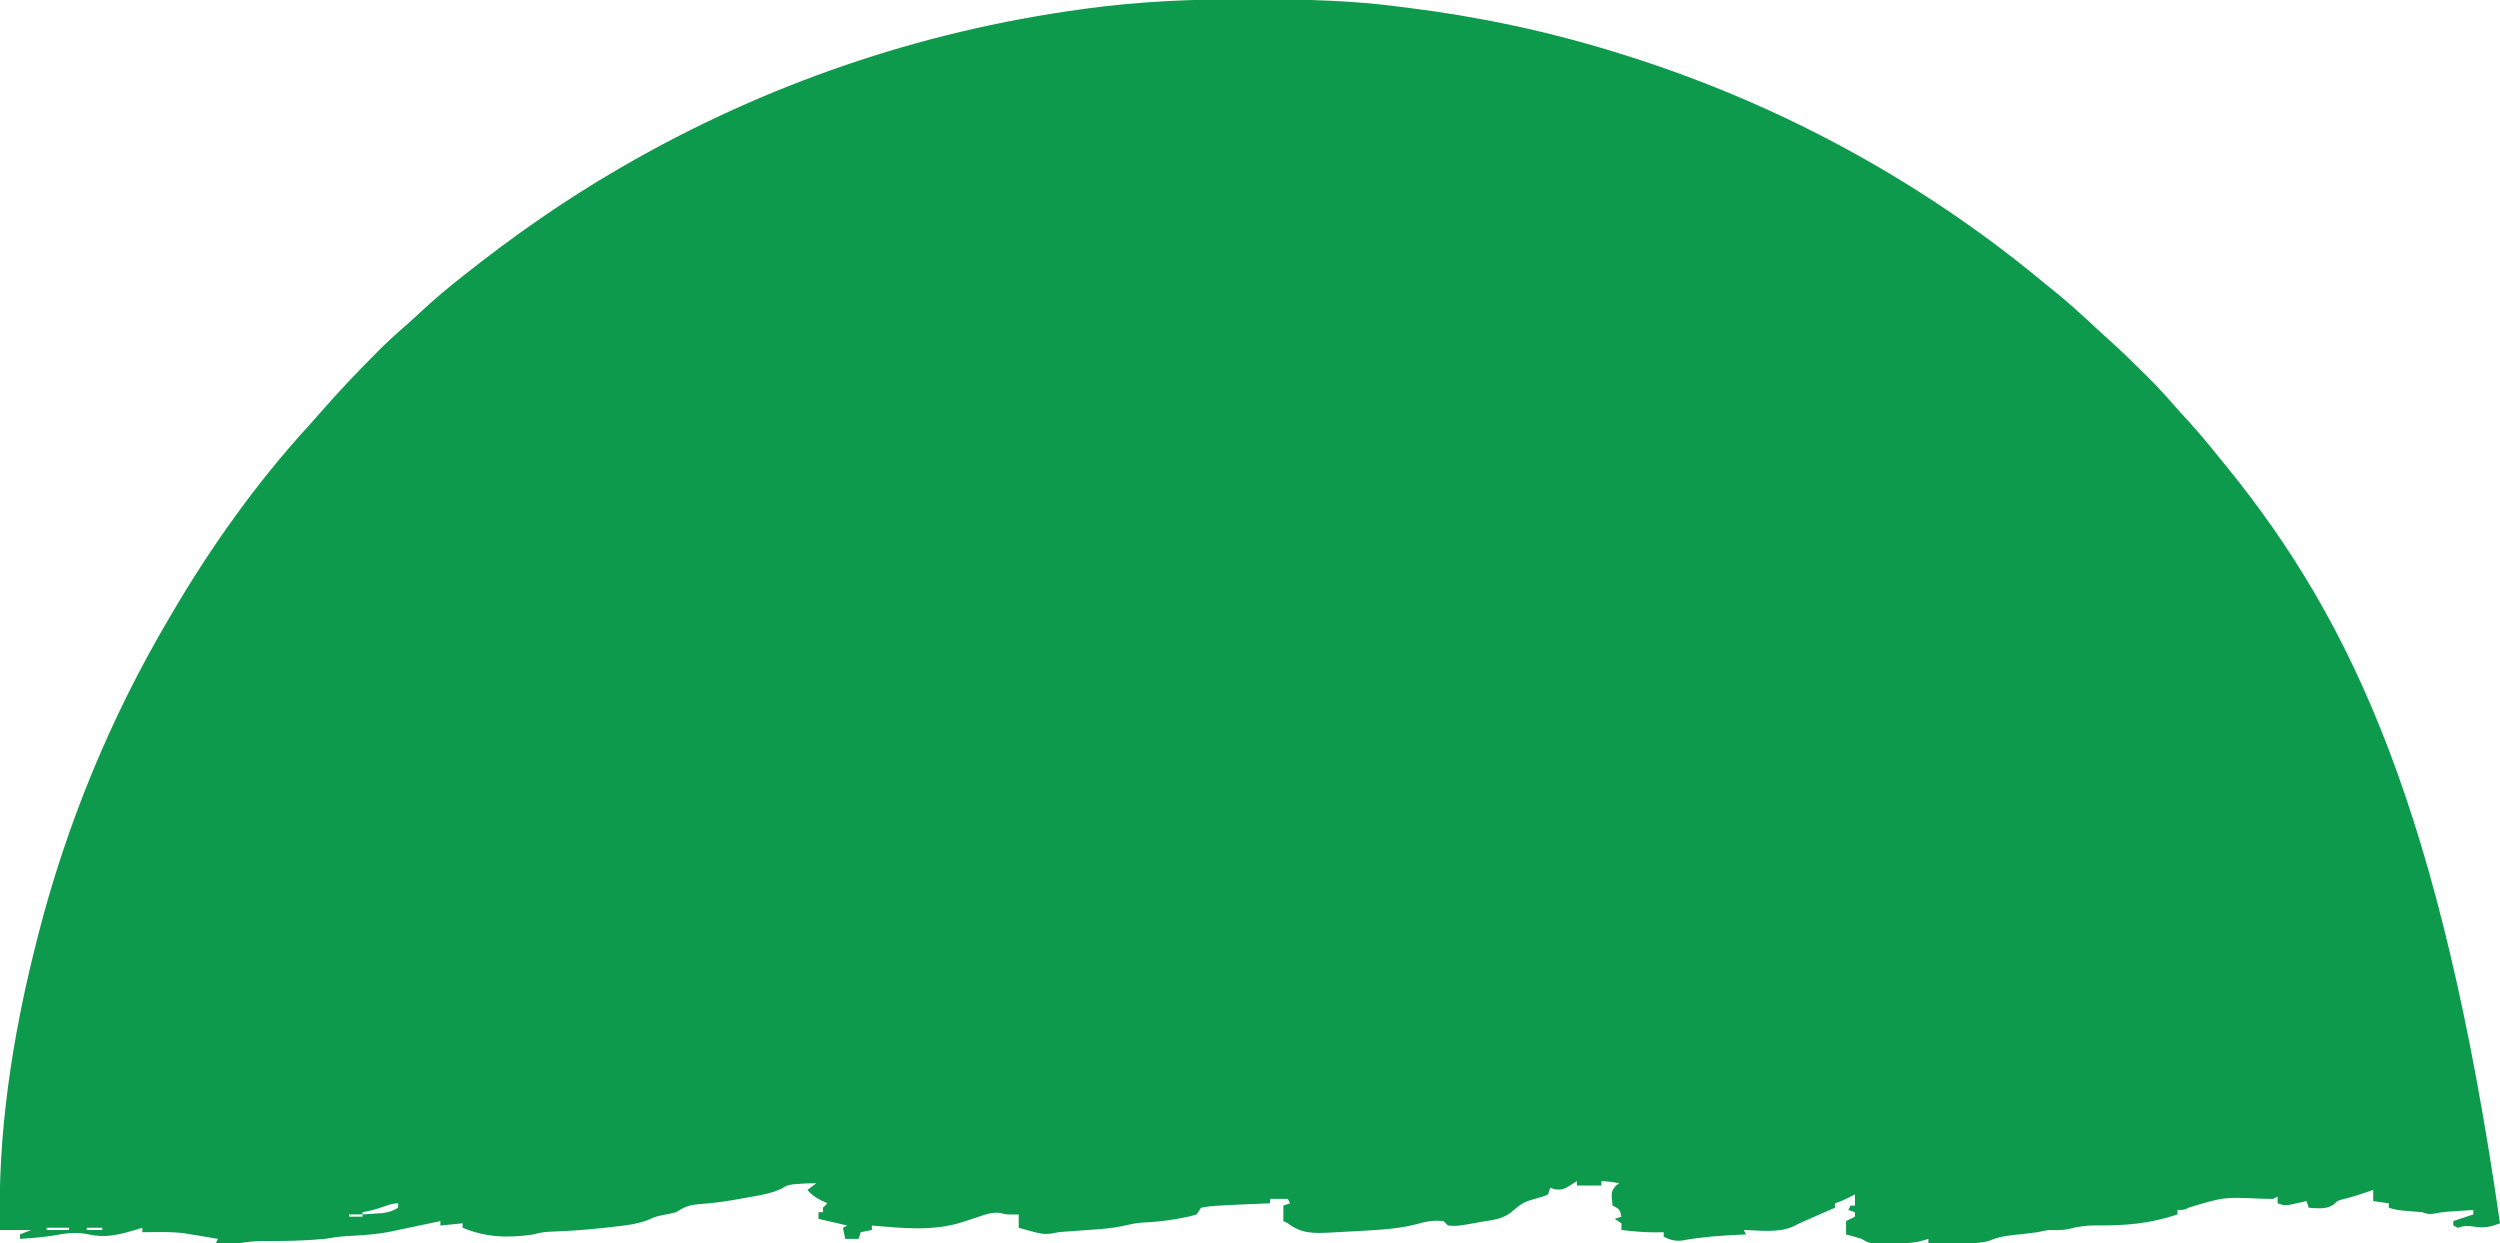 <?xml version="1.0" encoding="UTF-8"?>
<svg version="1.1" xmlns="http://www.w3.org/2000/svg" width="1124" height="559">
<path d="M0 0 C2.19 0.006 4.38 0.008 6.57 0.011 C27.762 0.048 48.68 0.513 69.719 3.318 C71.072 3.487 72.426 3.655 73.78 3.822 C105.978 7.826 137.75 14.621 168.719 24.318 C169.931 24.697 171.143 25.076 172.391 25.466 C240.458 46.971 304.01 81.351 358.991 126.894 C360.549 128.179 362.123 129.445 363.699 130.709 C370.457 136.131 376.801 141.919 383.122 147.835 C385.567 150.106 388.053 152.332 390.531 154.568 C395.479 159.102 400.277 163.769 405.031 168.506 C405.689 169.159 406.347 169.812 407.025 170.485 C410.884 174.357 414.554 178.343 418.127 182.481 C420.232 184.911 422.412 187.269 424.594 189.631 C429.514 195.033 434.146 200.62 438.719 206.318 C439.643 207.45 440.567 208.582 441.492 209.713 C499.203 280.604 538.198 366.399 564.719 550.318 C560.672 551.872 557.82 552.526 553.531 551.881 C550.282 551.406 548.904 551.256 545.719 552.318 C545.059 551.988 544.399 551.658 543.719 551.318 C543.719 550.658 543.719 549.998 543.719 549.318 C546.689 548.328 549.659 547.338 552.719 546.318 C552.719 545.658 552.719 544.998 552.719 544.318 C550.51 544.46 548.302 544.607 546.094 544.756 C544.864 544.837 543.634 544.918 542.367 545.002 C538.767 545.256 538.767 545.256 535.445 545.916 C532.719 546.318 532.719 546.318 529.719 545.318 C527.722 545.118 525.721 544.955 523.719 544.818 C520.445 544.593 517.839 544.358 514.719 543.318 C514.719 542.658 514.719 541.998 514.719 541.318 C512.409 540.988 510.099 540.658 507.719 540.318 C507.719 538.668 507.719 537.018 507.719 535.318 C507.15 535.511 506.582 535.705 505.996 535.904 C502.312 537.146 498.669 538.331 494.906 539.318 C491.745 540.077 491.745 540.077 489.844 541.943 C486.411 544.164 482.696 543.548 478.719 543.318 C478.389 542.328 478.059 541.338 477.719 540.318 C476.688 540.552 476.688 540.552 475.637 540.791 C474.736 540.985 473.834 541.18 472.906 541.381 C472.013 541.578 471.119 541.775 470.199 541.978 C467.719 542.318 467.719 542.318 464.719 541.318 C464.719 540.328 464.719 539.338 464.719 538.318 C464.059 538.648 463.399 538.978 462.719 539.318 C460.837 539.344 458.955 539.307 457.074 539.24 C440.506 538.493 440.506 538.493 424.906 543.224 C422.719 544.318 422.719 544.318 419.719 544.318 C419.719 544.978 419.719 545.638 419.719 546.318 C407.446 550.441 396.204 551.436 383.281 551.256 C378.85 551.202 375.024 551.771 370.746 552.877 C367.737 553.532 364.785 553.377 361.719 553.318 C360.046 553.618 358.379 553.954 356.719 554.318 C353.274 554.777 349.839 555.215 346.379 555.533 C342.099 555.939 338.694 556.599 334.719 558.318 C329.115 559.588 323.554 559.431 317.844 559.381 C316.869 559.376 315.895 559.372 314.891 559.367 C312.5 559.355 310.109 559.339 307.719 559.318 C307.719 558.658 307.719 557.998 307.719 557.318 C306.605 557.648 305.491 557.978 304.344 558.318 C299.343 559.44 294.445 559.544 289.344 559.568 C288.148 559.582 288.148 559.582 286.928 559.595 C283.018 559.575 281.042 559.533 277.719 557.318 C275.398 556.61 273.065 555.938 270.719 555.318 C270.719 553.338 270.719 551.358 270.719 549.318 C272.039 548.658 273.359 547.998 274.719 547.318 C274.719 546.658 274.719 545.998 274.719 545.318 C273.729 544.988 272.739 544.658 271.719 544.318 C272.049 543.658 272.379 542.998 272.719 542.318 C273.379 542.318 274.039 542.318 274.719 542.318 C274.719 540.668 274.719 539.018 274.719 537.318 C273.326 538.03 273.326 538.03 271.906 538.756 C268.719 540.318 268.719 540.318 265.719 541.318 C265.719 541.978 265.719 542.638 265.719 543.318 C264.749 543.731 263.78 544.143 262.781 544.568 C259.932 545.786 257.105 547.044 254.281 548.318 C253.509 548.653 252.737 548.988 251.941 549.334 C250.008 550.19 248.11 551.123 246.219 552.068 C239.593 554.58 231.679 553.532 224.719 553.318 C225.049 553.978 225.379 554.638 225.719 555.318 C224.582 555.367 223.445 555.416 222.273 555.466 C213.593 555.877 205.194 556.526 196.637 558.111 C193.404 558.34 191.593 557.747 188.719 556.318 C188.719 555.658 188.719 554.998 188.719 554.318 C186.801 554.349 186.801 554.349 184.844 554.381 C179.757 554.389 174.767 553.908 169.719 553.318 C169.719 552.328 169.719 551.338 169.719 550.318 C168.729 549.658 167.739 548.998 166.719 548.318 C167.709 547.988 168.699 547.658 169.719 547.318 C168.967 544.04 168.967 544.04 165.719 542.318 C165.049 536.183 165.049 536.183 167.219 533.381 C167.714 533.03 168.209 532.679 168.719 532.318 C164.741 531.585 164.741 531.585 160.719 531.318 C160.719 531.978 160.719 532.638 160.719 533.318 C157.089 533.318 153.459 533.318 149.719 533.318 C149.719 532.658 149.719 531.998 149.719 531.318 C148.667 531.999 147.615 532.679 146.531 533.381 C143.815 534.954 143.014 535.343 139.781 535.068 C139.101 534.821 138.42 534.573 137.719 534.318 C137.389 535.308 137.059 536.298 136.719 537.318 C134.863 538.162 134.863 538.162 132.531 538.818 C125.596 540.79 125.596 540.79 120.203 545.275 C116.361 548.435 112.103 548.766 107.281 549.568 C106.339 549.741 105.398 549.914 104.428 550.091 C95.826 551.621 95.826 551.621 91.719 551.318 C91.059 550.658 90.399 549.998 89.719 549.318 C85.214 548.828 81.701 549.538 77.355 550.763 C70.399 552.541 63.557 553.098 56.406 553.506 C54.495 553.622 54.495 553.622 52.544 553.74 C48.936 553.95 45.328 554.139 41.719 554.318 C40.834 554.366 39.95 554.414 39.038 554.464 C31.419 554.849 25.906 555.066 19.719 550.318 C19.059 549.988 18.399 549.658 17.719 549.318 C17.719 547.008 17.719 544.698 17.719 542.318 C18.709 541.988 19.699 541.658 20.719 541.318 C20.389 540.658 20.059 539.998 19.719 539.318 C17.079 539.318 14.439 539.318 11.719 539.318 C11.719 539.978 11.719 540.638 11.719 541.318 C10.79 541.356 10.79 541.356 9.842 541.394 C6.988 541.511 4.135 541.633 1.281 541.756 C0.307 541.795 -0.667 541.834 -1.67 541.875 C-4.542 542 -7.411 542.149 -10.281 542.318 C-11.159 542.368 -12.037 542.419 -12.942 542.471 C-15.634 542.651 -15.634 542.651 -19.281 543.318 C-19.941 544.308 -20.601 545.298 -21.281 546.318 C-24.301 547.232 -24.301 547.232 -28.094 547.943 C-28.762 548.069 -29.431 548.196 -30.12 548.326 C-35.423 549.28 -40.701 549.773 -46.086 550.009 C-48.662 550.258 -50.876 550.669 -53.371 551.279 C-59.181 552.633 -65.03 552.977 -70.969 553.381 C-73.16 553.536 -75.352 553.693 -77.543 553.853 C-78.502 553.919 -79.46 553.985 -80.448 554.053 C-83.347 554.285 -83.347 554.285 -86.439 554.882 C-89.898 555.413 -92.299 554.813 -95.656 553.881 C-97.246 553.449 -97.246 553.449 -98.867 553.009 C-100.062 552.667 -100.062 552.667 -101.281 552.318 C-101.281 550.338 -101.281 548.358 -101.281 546.318 C-102.612 546.349 -102.612 546.349 -103.969 546.381 C-107.281 546.318 -107.281 546.318 -109.504 545.67 C-113.355 545.182 -116.445 546.383 -120.031 547.631 C-121.473 548.101 -122.916 548.57 -124.359 549.037 C-125.045 549.261 -125.73 549.485 -126.436 549.716 C-139.621 554.014 -153.659 552.51 -167.281 551.318 C-167.281 551.978 -167.281 552.638 -167.281 553.318 C-168.931 553.648 -170.581 553.978 -172.281 554.318 C-172.611 555.308 -172.941 556.298 -173.281 557.318 C-175.261 557.318 -177.241 557.318 -179.281 557.318 C-179.611 555.668 -179.941 554.018 -180.281 552.318 C-179.621 551.988 -178.961 551.658 -178.281 551.318 C-184.716 549.833 -184.716 549.833 -191.281 548.318 C-191.281 547.328 -191.281 546.338 -191.281 545.318 C-190.621 545.318 -189.961 545.318 -189.281 545.318 C-189.281 544.658 -189.281 543.998 -189.281 543.318 C-188.621 542.658 -187.961 541.998 -187.281 541.318 C-188.674 540.668 -188.674 540.668 -190.094 540.006 C-192.753 538.598 -194.362 537.557 -196.281 535.318 C-194.961 534.328 -193.641 533.338 -192.281 532.318 C-195.128 532.318 -197.833 532.378 -200.656 532.631 C-201.386 532.689 -202.116 532.747 -202.867 532.806 C-205.406 533.227 -205.406 533.227 -207.918 534.728 C-212.405 536.849 -216.854 537.591 -221.719 538.443 C-222.635 538.612 -223.551 538.781 -224.494 538.955 C-231.281 540.192 -238.014 541.276 -244.906 541.693 C-249.235 542.064 -251.634 542.918 -255.281 545.318 C-257.412 545.885 -259.537 546.308 -261.707 546.693 C-264.495 547.301 -264.495 547.301 -267.836 548.779 C-273.118 550.804 -278.5 551.336 -284.094 551.943 C-285.185 552.069 -286.277 552.194 -287.401 552.323 C-295.1 553.174 -302.789 553.752 -310.531 554.028 C-313.682 554.143 -316.27 554.314 -319.281 555.318 C-330.65 556.945 -340.587 556.791 -351.281 552.318 C-351.281 551.658 -351.281 550.998 -351.281 550.318 C-354.581 550.648 -357.881 550.978 -361.281 551.318 C-361.281 550.658 -361.281 549.998 -361.281 549.318 C-362.525 549.584 -363.769 549.849 -365.051 550.123 C-369.354 551.038 -373.659 551.94 -377.966 552.835 C-379.789 553.215 -381.609 553.603 -383.43 553.994 C-390.127 555.344 -396.771 555.745 -403.582 556.072 C-406.891 556.292 -410.018 556.762 -413.281 557.318 C-422.754 558.169 -432.157 558.411 -441.66 558.256 C-445.288 558.318 -448.697 558.783 -452.281 559.318 C-454.093 559.38 -455.906 559.405 -457.719 559.381 C-458.584 559.372 -459.449 559.363 -460.34 559.353 C-461.301 559.336 -461.301 559.336 -462.281 559.318 C-461.951 558.658 -461.621 557.998 -461.281 557.318 C-463.135 557.004 -464.99 556.692 -466.844 556.381 C-467.876 556.207 -468.909 556.033 -469.973 555.853 C-471.065 555.677 -472.156 555.5 -473.281 555.318 C-474.405 555.132 -475.529 554.947 -476.688 554.756 C-480.568 554.283 -484.311 554.221 -488.219 554.256 C-489.245 554.262 -489.245 554.262 -490.291 554.269 C-491.955 554.281 -493.618 554.299 -495.281 554.318 C-495.281 553.658 -495.281 552.998 -495.281 552.318 C-496.26 552.618 -497.238 552.919 -498.246 553.228 C-505.48 555.361 -511.77 557.053 -519.281 555.318 C-524.976 554.136 -529.421 554.716 -535.059 555.771 C-540.104 556.627 -545.179 556.974 -550.281 557.318 C-550.281 556.658 -550.281 555.998 -550.281 555.318 C-548.631 554.658 -546.981 553.998 -545.281 553.318 C-549.901 553.318 -554.521 553.318 -559.281 553.318 C-560.474 510.329 -553.774 466.919 -543.281 425.318 C-542.985 424.137 -542.689 422.956 -542.384 421.739 C-529.598 371.463 -509.688 322.969 -483.281 278.318 C-482.455 276.908 -482.455 276.908 -481.611 275.469 C-464.076 245.66 -443.654 216.987 -420.246 191.463 C-418.452 189.504 -416.704 187.516 -414.969 185.506 C-407.276 176.706 -399.28 168.223 -391.031 159.943 C-390.382 159.29 -389.733 158.636 -389.065 157.963 C-385.22 154.13 -381.26 150.491 -377.152 146.944 C-374.534 144.669 -372.007 142.307 -369.469 139.943 C-363.923 134.832 -358.199 129.996 -352.281 125.318 C-351.319 124.555 -351.319 124.555 -350.337 123.776 C-328.355 106.384 -305.543 90.383 -281.281 76.318 C-280.68 75.969 -280.079 75.619 -279.459 75.259 C-215.733 38.4 -146.066 14.462 -73.156 4.506 C-72.437 4.406 -71.719 4.307 -70.978 4.204 C-47.366 0.984 -23.81 -0.062 0 0 Z M-386.594 542.756 C-389.807 543.854 -392.919 544.776 -396.281 545.318 C-396.281 545.648 -396.281 545.978 -396.281 546.318 C-394.364 546.204 -392.448 546.076 -390.531 545.943 C-389.464 545.873 -388.397 545.804 -387.297 545.732 C-384.479 545.345 -382.698 544.761 -380.281 543.318 C-380.281 542.658 -380.281 541.998 -380.281 541.318 C-382.667 541.318 -384.343 541.965 -386.594 542.756 Z M-402.281 546.318 C-402.281 546.648 -402.281 546.978 -402.281 547.318 C-400.301 547.318 -398.321 547.318 -396.281 547.318 C-396.281 546.988 -396.281 546.658 -396.281 546.318 C-398.261 546.318 -400.241 546.318 -402.281 546.318 Z M-543.281 549.318 C-539.281 550.318 -539.281 550.318 -539.281 550.318 Z M-538.281 552.318 C-538.281 552.648 -538.281 552.978 -538.281 553.318 C-534.981 553.318 -531.681 553.318 -528.281 553.318 C-528.281 552.988 -528.281 552.658 -528.281 552.318 C-531.581 552.318 -534.881 552.318 -538.281 552.318 Z M-520.281 552.318 C-520.281 552.648 -520.281 552.978 -520.281 553.318 C-517.971 553.318 -515.661 553.318 -513.281 553.318 C-513.281 552.988 -513.281 552.658 -513.281 552.318 C-515.591 552.318 -517.901 552.318 -520.281 552.318 Z " fill="#0D9A4C" transform="translate(559.281,-0.318)"/>
</svg>
